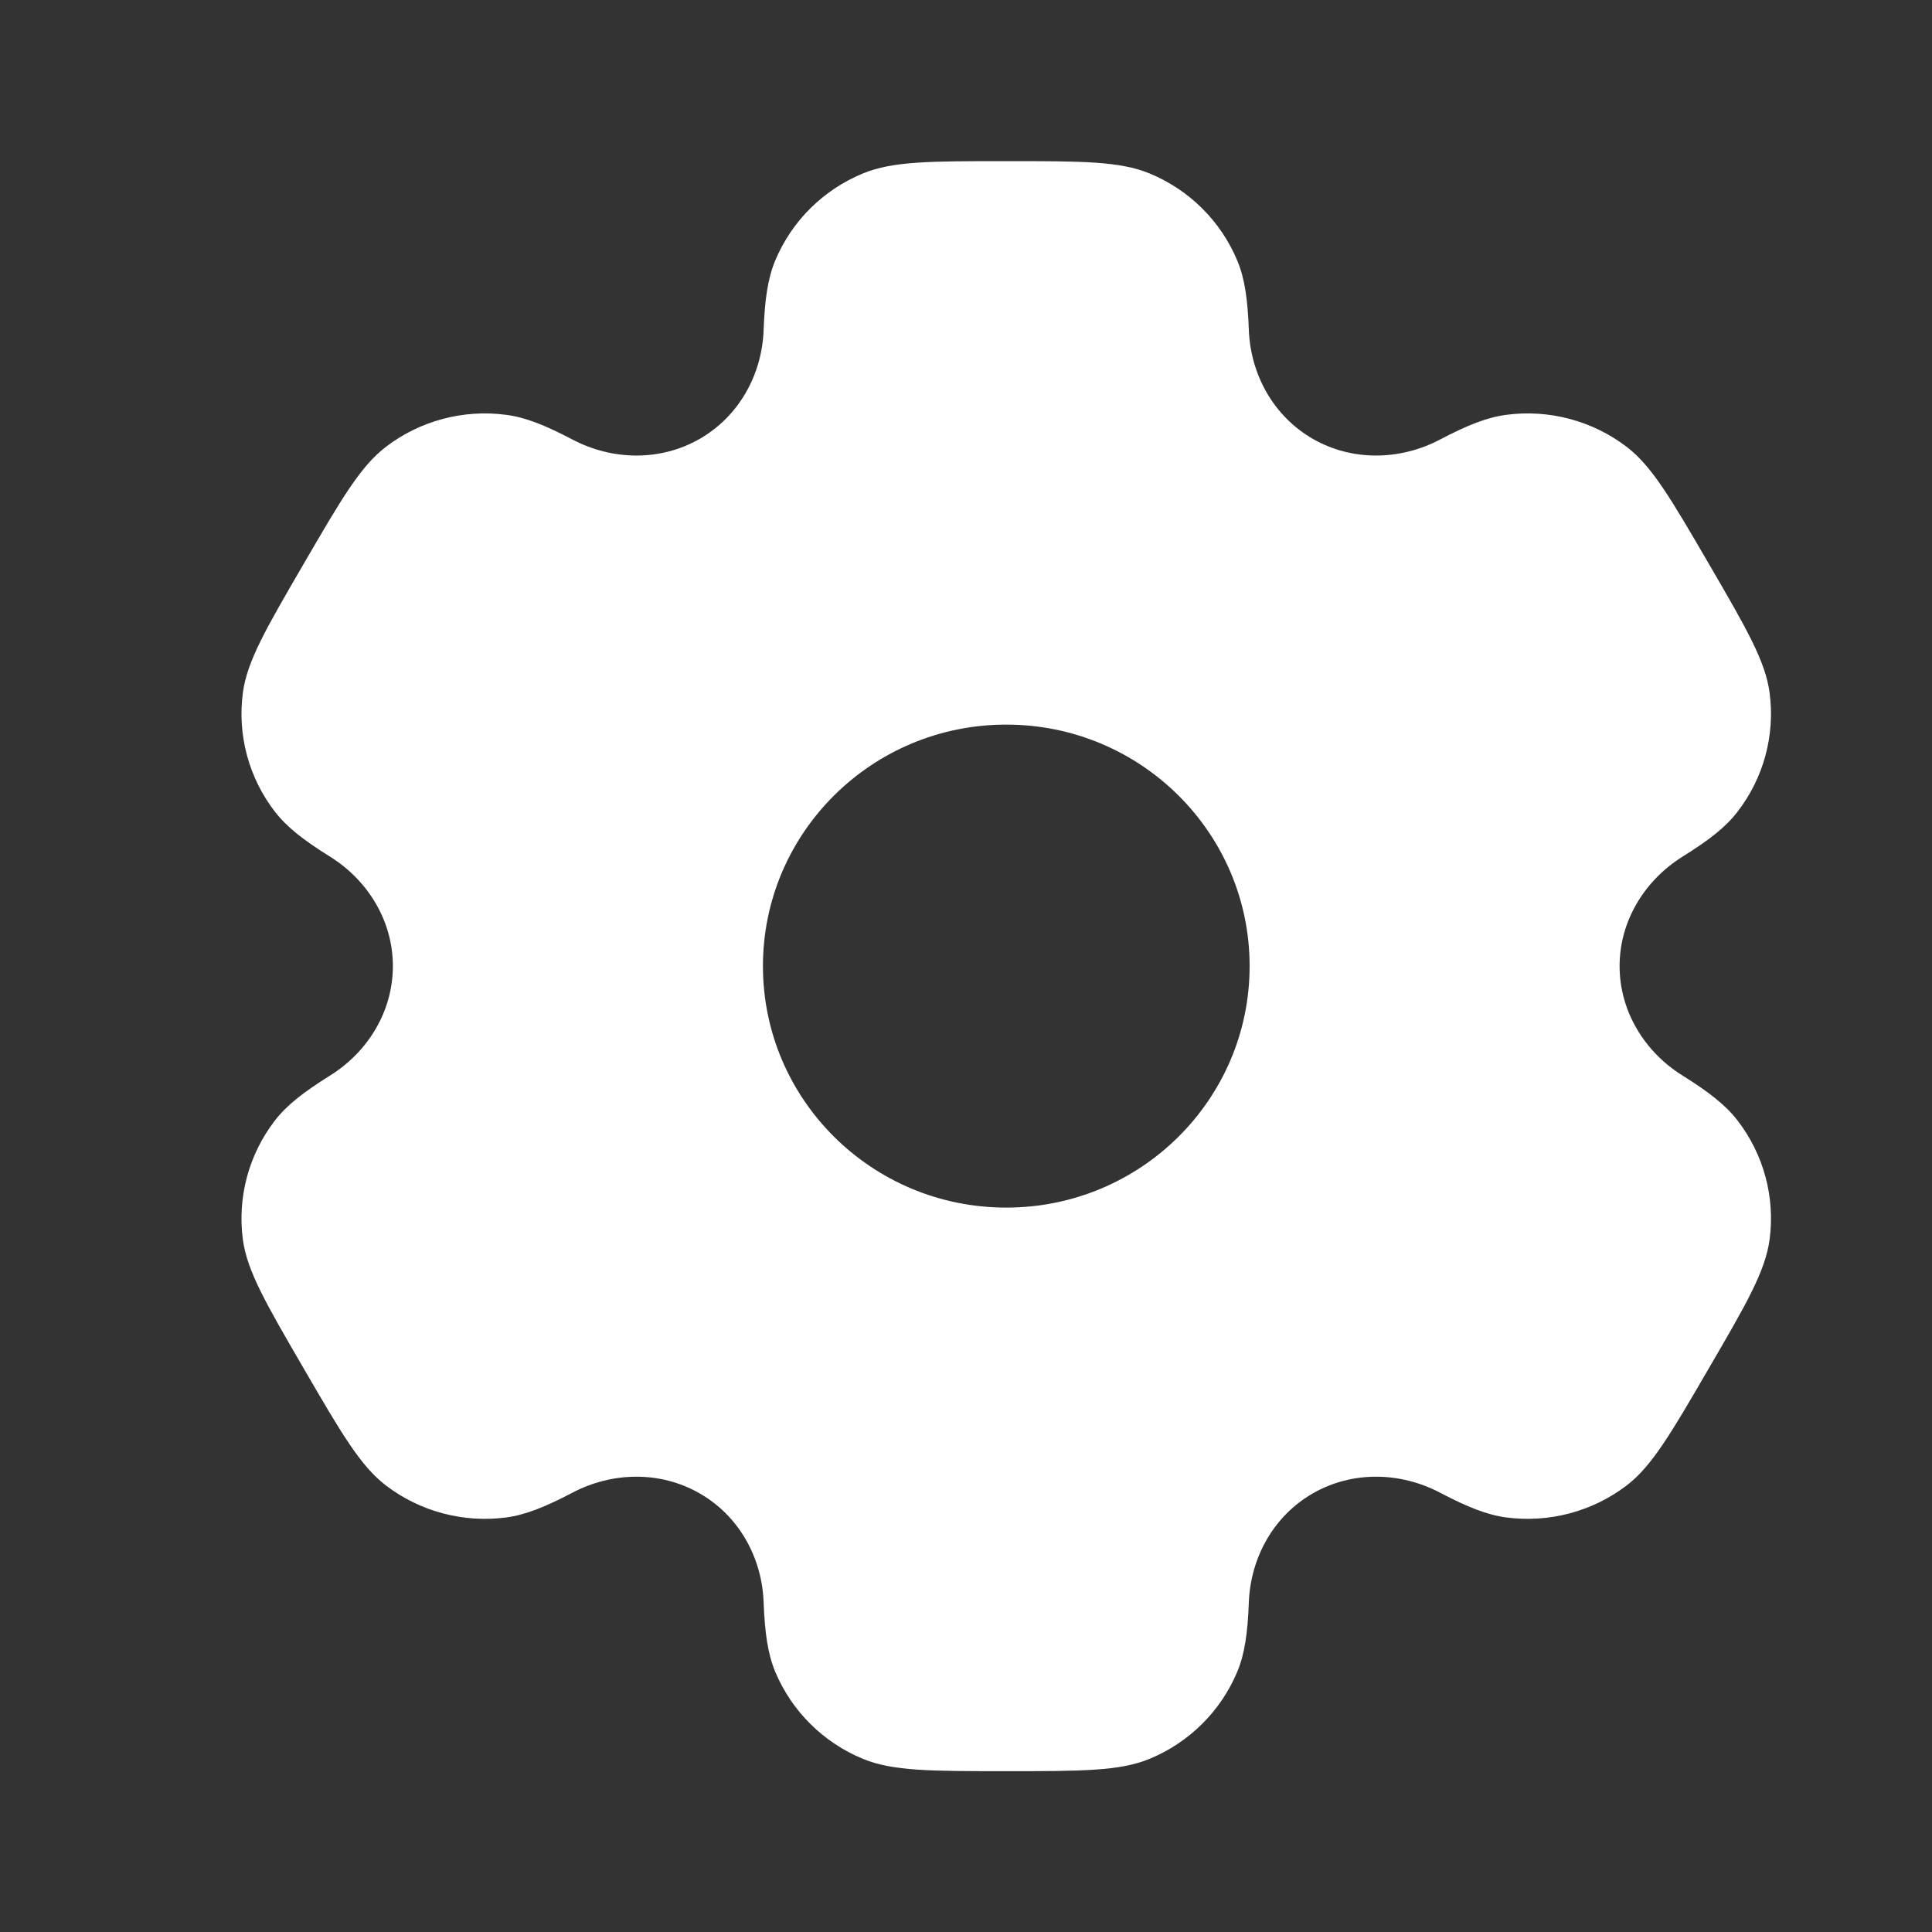 <svg width="20" height="20" viewBox="0 0 20 20" fill="none" xmlns="http://www.w3.org/2000/svg">
<rect x="0" y="0" width="20" height="20" fill="#333333" stroke="none"/>
<path fill-rule="evenodd" clip-rule="evenodd" d="M11.899 1.795C11.59 1.668 11.199 1.668 10.417 1.668C9.634 1.668 9.243 1.668 8.934 1.795C8.523 1.964 8.196 2.288 8.025 2.697C7.948 2.883 7.917 3.1 7.905 3.416C7.888 3.881 7.648 4.311 7.242 4.544C6.836 4.776 6.341 4.768 5.926 4.55C5.644 4.402 5.44 4.32 5.238 4.294C4.797 4.236 4.35 4.355 3.997 4.624C3.732 4.826 3.536 5.162 3.145 5.835C2.754 6.507 2.558 6.843 2.514 7.172C2.456 7.61 2.576 8.054 2.847 8.404C2.971 8.564 3.145 8.699 3.415 8.867C3.812 9.115 4.067 9.536 4.067 10.001C4.067 10.466 3.812 10.888 3.415 11.135C3.145 11.304 2.971 11.438 2.847 11.598C2.576 11.949 2.456 12.392 2.514 12.831C2.558 13.159 2.754 13.495 3.145 14.168C3.536 14.841 3.732 15.177 3.997 15.379C4.35 15.648 4.797 15.766 5.238 15.709C5.44 15.682 5.644 15.6 5.926 15.452C6.34 15.235 6.836 15.226 7.242 15.459C7.648 15.691 7.888 16.122 7.905 16.586C7.917 16.903 7.948 17.119 8.025 17.306C8.196 17.714 8.523 18.039 8.934 18.208C9.243 18.335 9.634 18.335 10.417 18.335C11.199 18.335 11.59 18.335 11.899 18.208C12.31 18.039 12.637 17.714 12.808 17.306C12.886 17.119 12.916 16.902 12.928 16.586C12.946 16.122 13.186 15.691 13.591 15.459C13.997 15.226 14.493 15.235 14.907 15.452C15.189 15.6 15.393 15.682 15.595 15.709C16.037 15.766 16.483 15.648 16.837 15.379C17.102 15.177 17.297 14.84 17.688 14.168C18.08 13.495 18.275 13.159 18.319 12.83C18.377 12.392 18.257 11.949 17.986 11.598C17.862 11.438 17.689 11.304 17.419 11.135C17.022 10.888 16.766 10.466 16.766 10.001C16.766 9.536 17.022 9.115 17.419 8.867C17.689 8.699 17.863 8.564 17.986 8.404C18.257 8.054 18.377 7.61 18.319 7.172C18.275 6.843 18.08 6.507 17.689 5.835C17.297 5.162 17.102 4.826 16.837 4.624C16.483 4.355 16.037 4.236 15.595 4.294C15.393 4.32 15.189 4.402 14.907 4.55C14.493 4.768 13.997 4.776 13.592 4.544C13.186 4.311 12.946 3.881 12.928 3.416C12.916 3.1 12.886 2.883 12.808 2.697C12.637 2.288 12.31 1.964 11.899 1.795ZM10.417 12.501C11.808 12.501 12.936 11.382 12.936 10.001C12.936 8.621 11.808 7.501 10.417 7.501C9.025 7.501 7.898 8.621 7.898 10.001C7.898 11.382 9.025 12.501 10.417 12.501Z" fill="white"/>
</svg>
